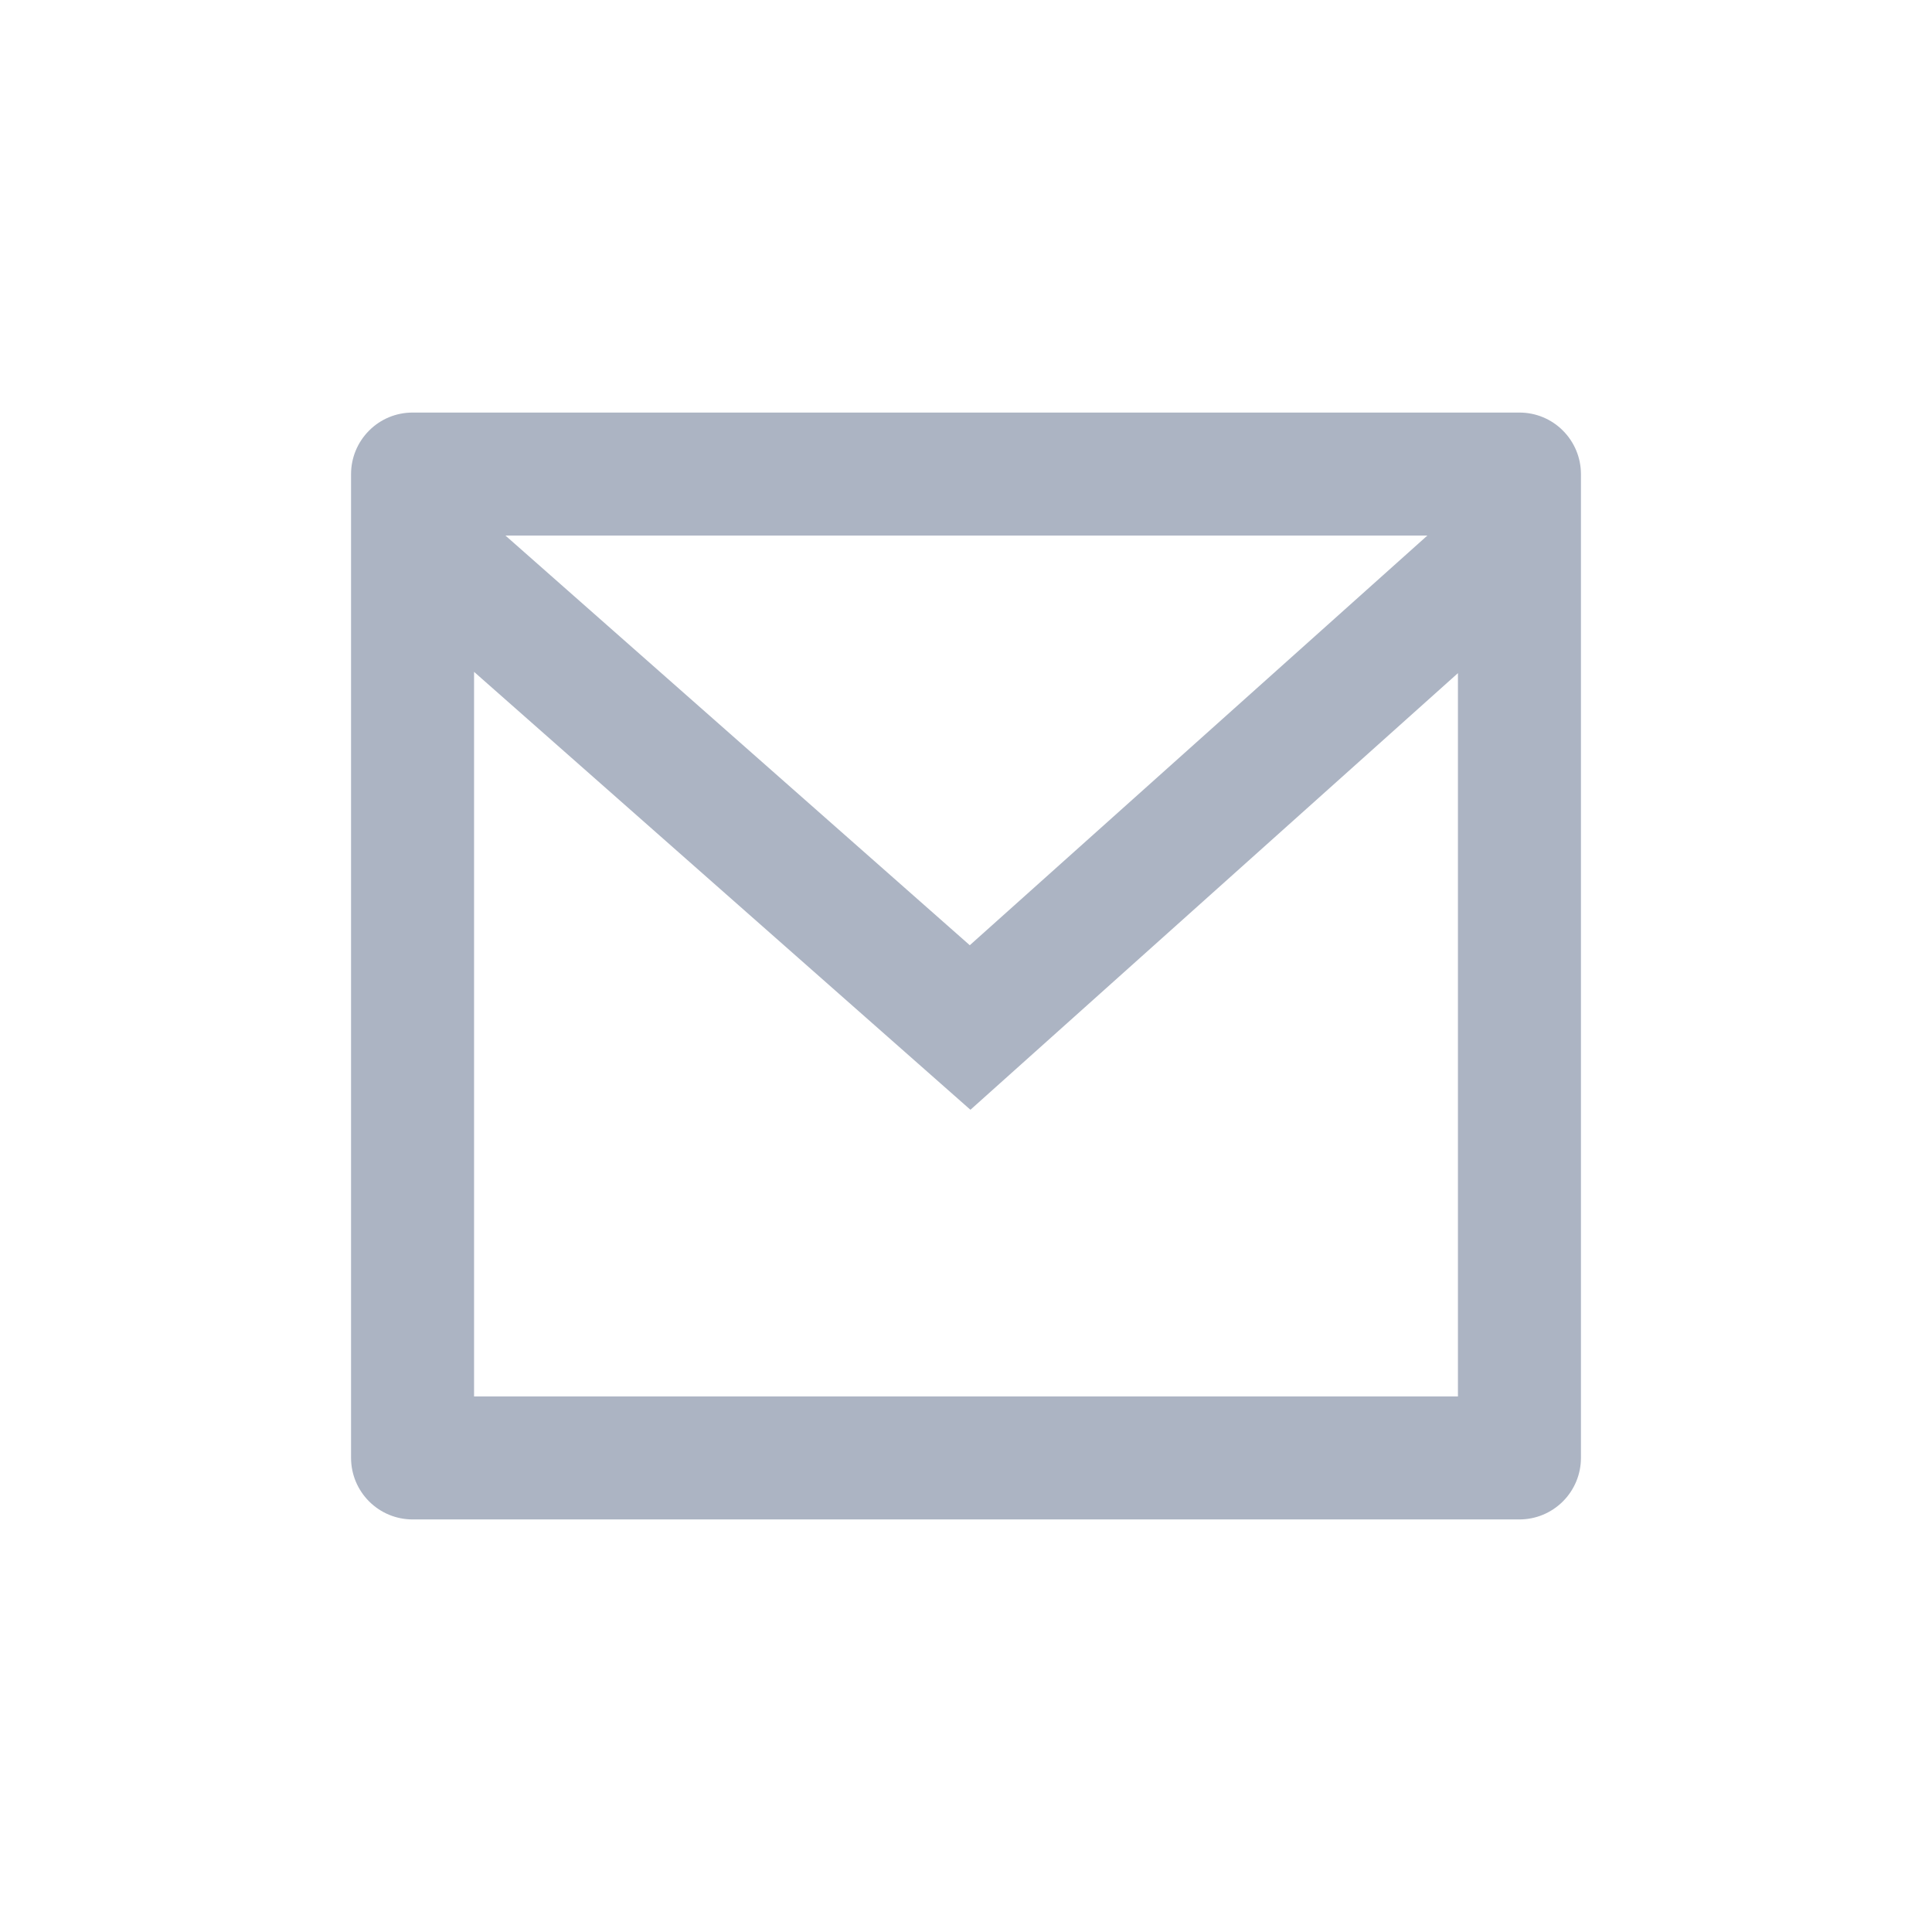 <svg width="24" height="24" viewBox="0 0 24 24" fill="none" xmlns="http://www.w3.org/2000/svg">
<g id="line/business/mail-line">
<path id="Vector" d="M5.125 5.125H18.875C19.078 5.125 19.272 5.205 19.415 5.349C19.558 5.492 19.639 5.686 19.639 5.889V18.111C19.639 18.314 19.558 18.508 19.415 18.651C19.272 18.794 19.078 18.875 18.875 18.875H5.125C4.922 18.875 4.728 18.794 4.585 18.651C4.442 18.508 4.361 18.314 4.361 18.111V5.889C4.361 5.686 4.442 5.492 4.585 5.349C4.728 5.205 4.922 5.125 5.125 5.125ZM18.111 8.362L12.055 13.786L5.889 8.346V17.347H18.111V8.362ZM6.279 6.653L12.047 11.742L17.731 6.653H6.279Z" fill="#ACB4C3"/>
</g>
</svg>
